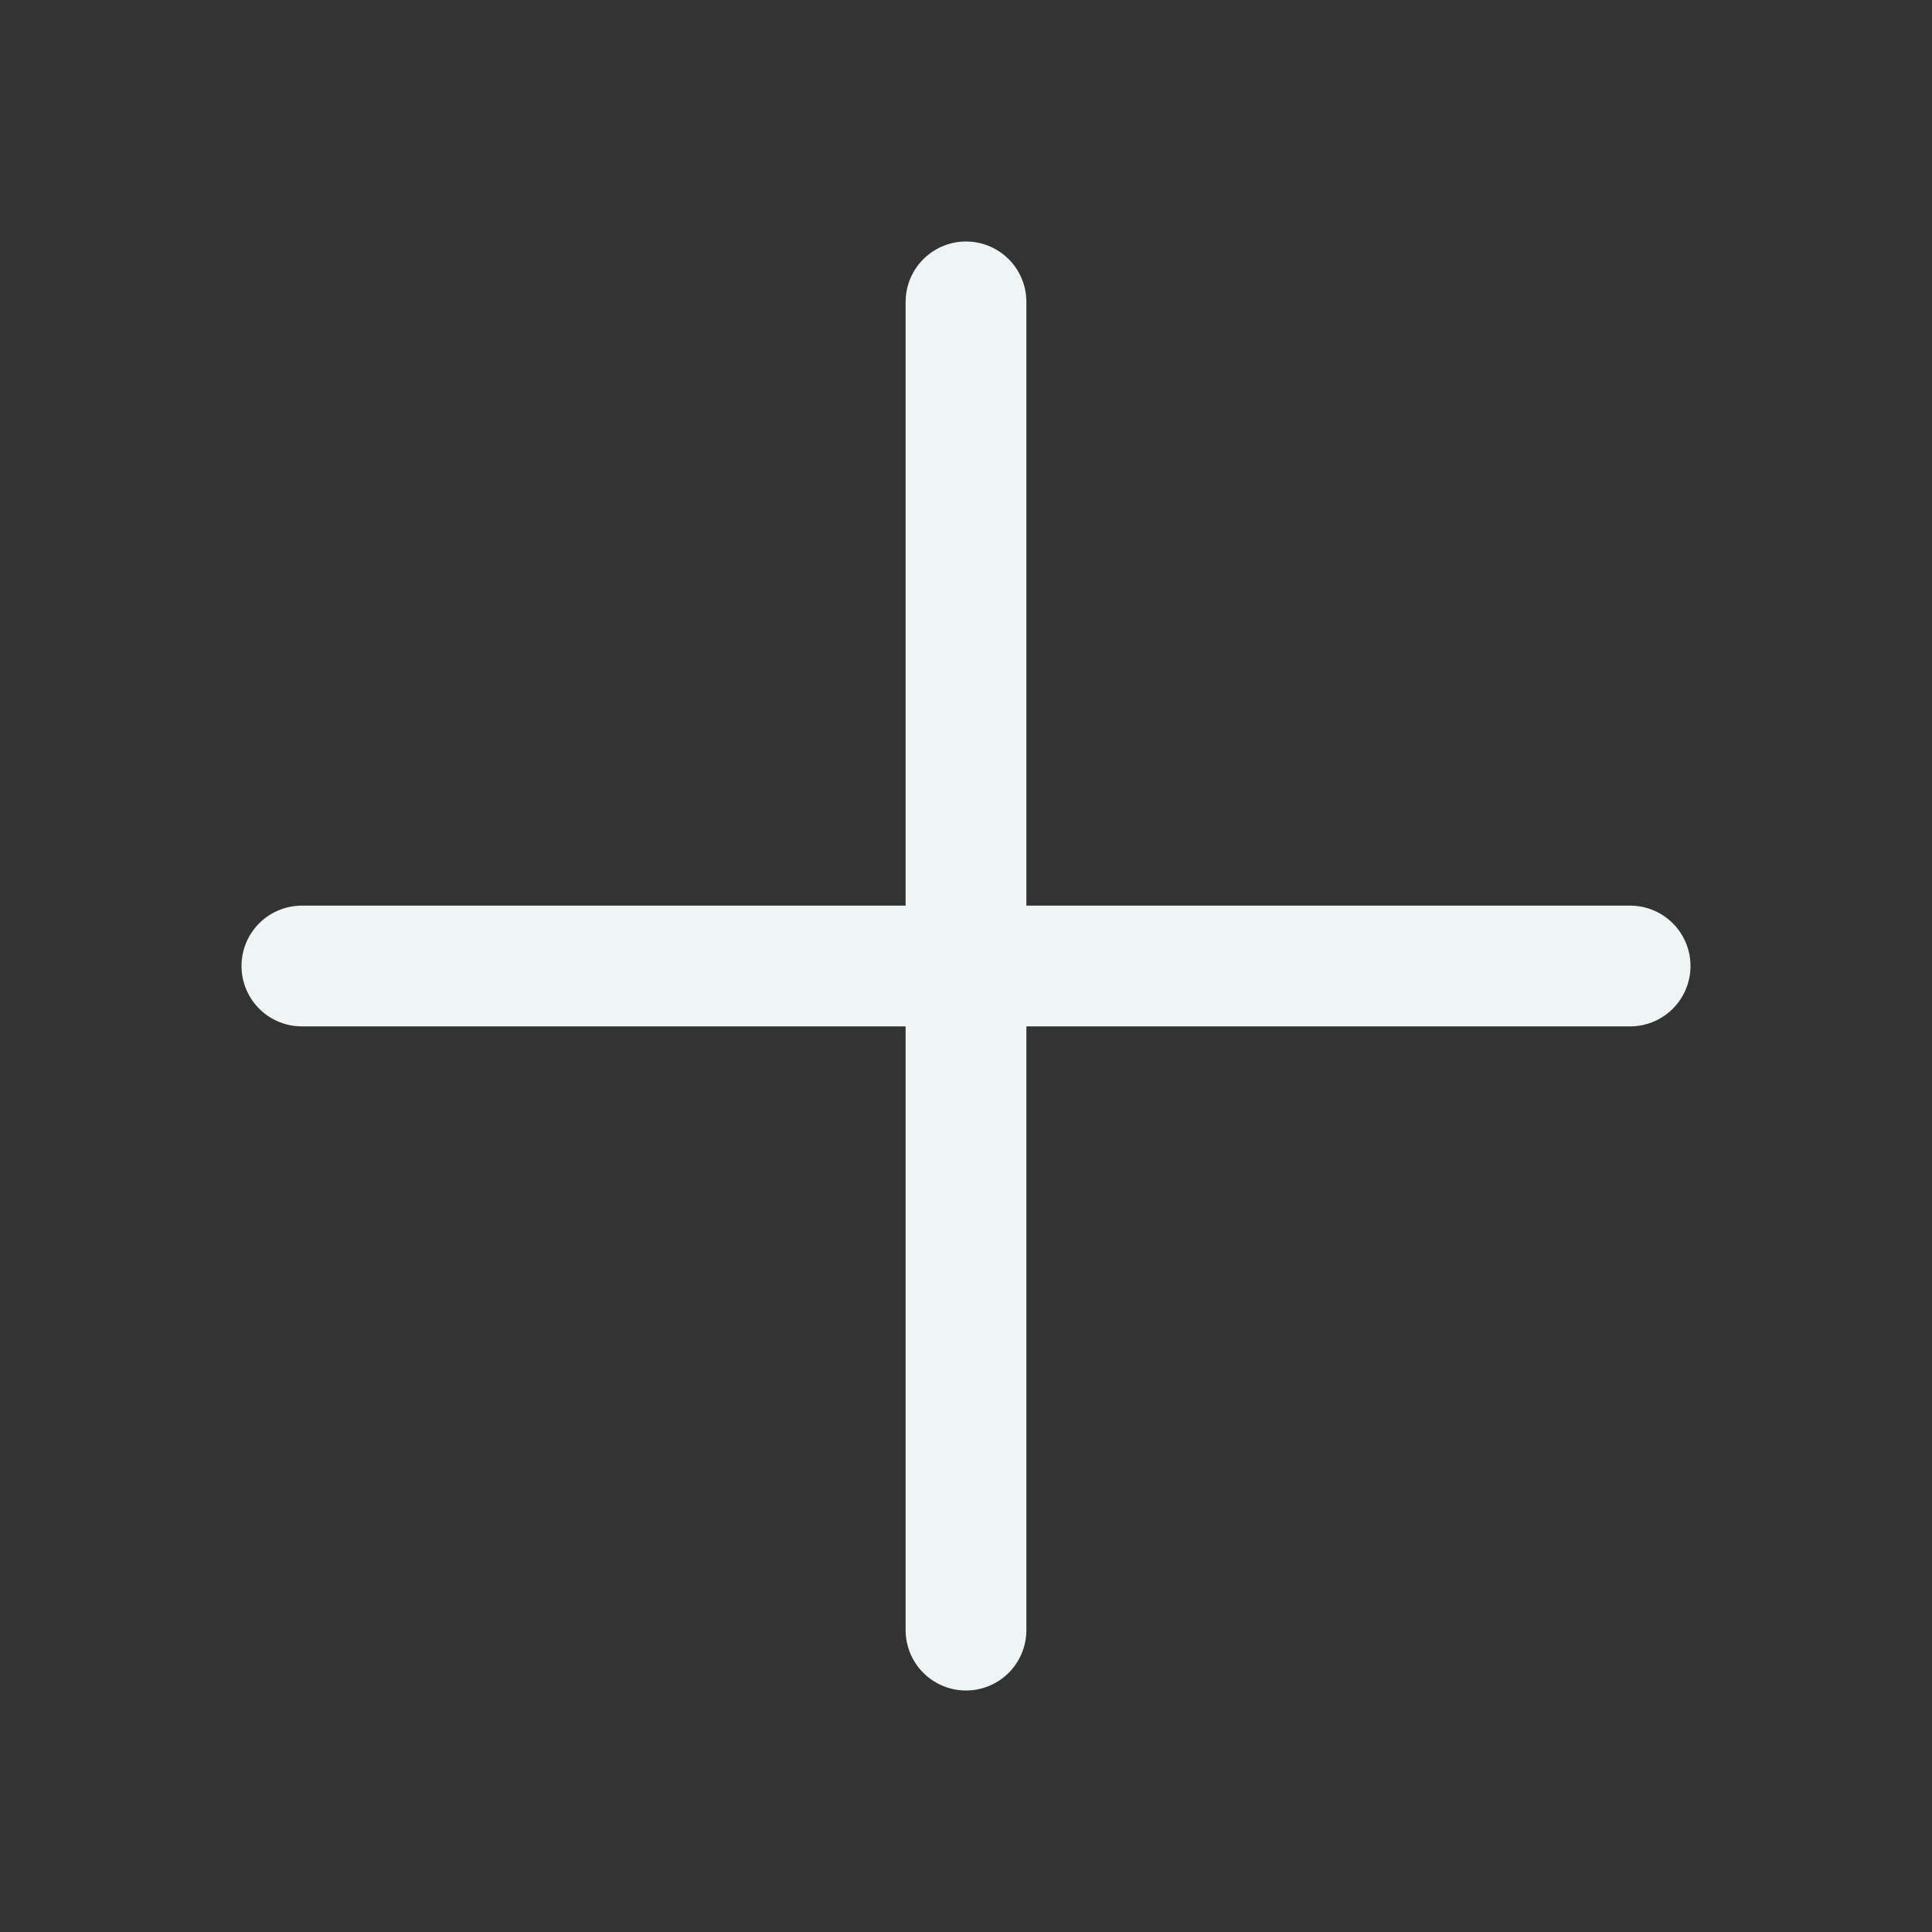 <svg width="32" height="32" viewBox="0 0 32 32" fill="none" xmlns="http://www.w3.org/2000/svg">
<rect x="0" y="0" width="32" height="32" fill="#333333" stroke="none"/>
<path d="M5 16H27" stroke="#EFF5F4" stroke-width="2" stroke-linecap="round" stroke-linejoin="round"/>
<path d="M16 5V27" stroke="#EFF5F4" stroke-width="2" stroke-linecap="round" stroke-linejoin="round"/>
</svg>
